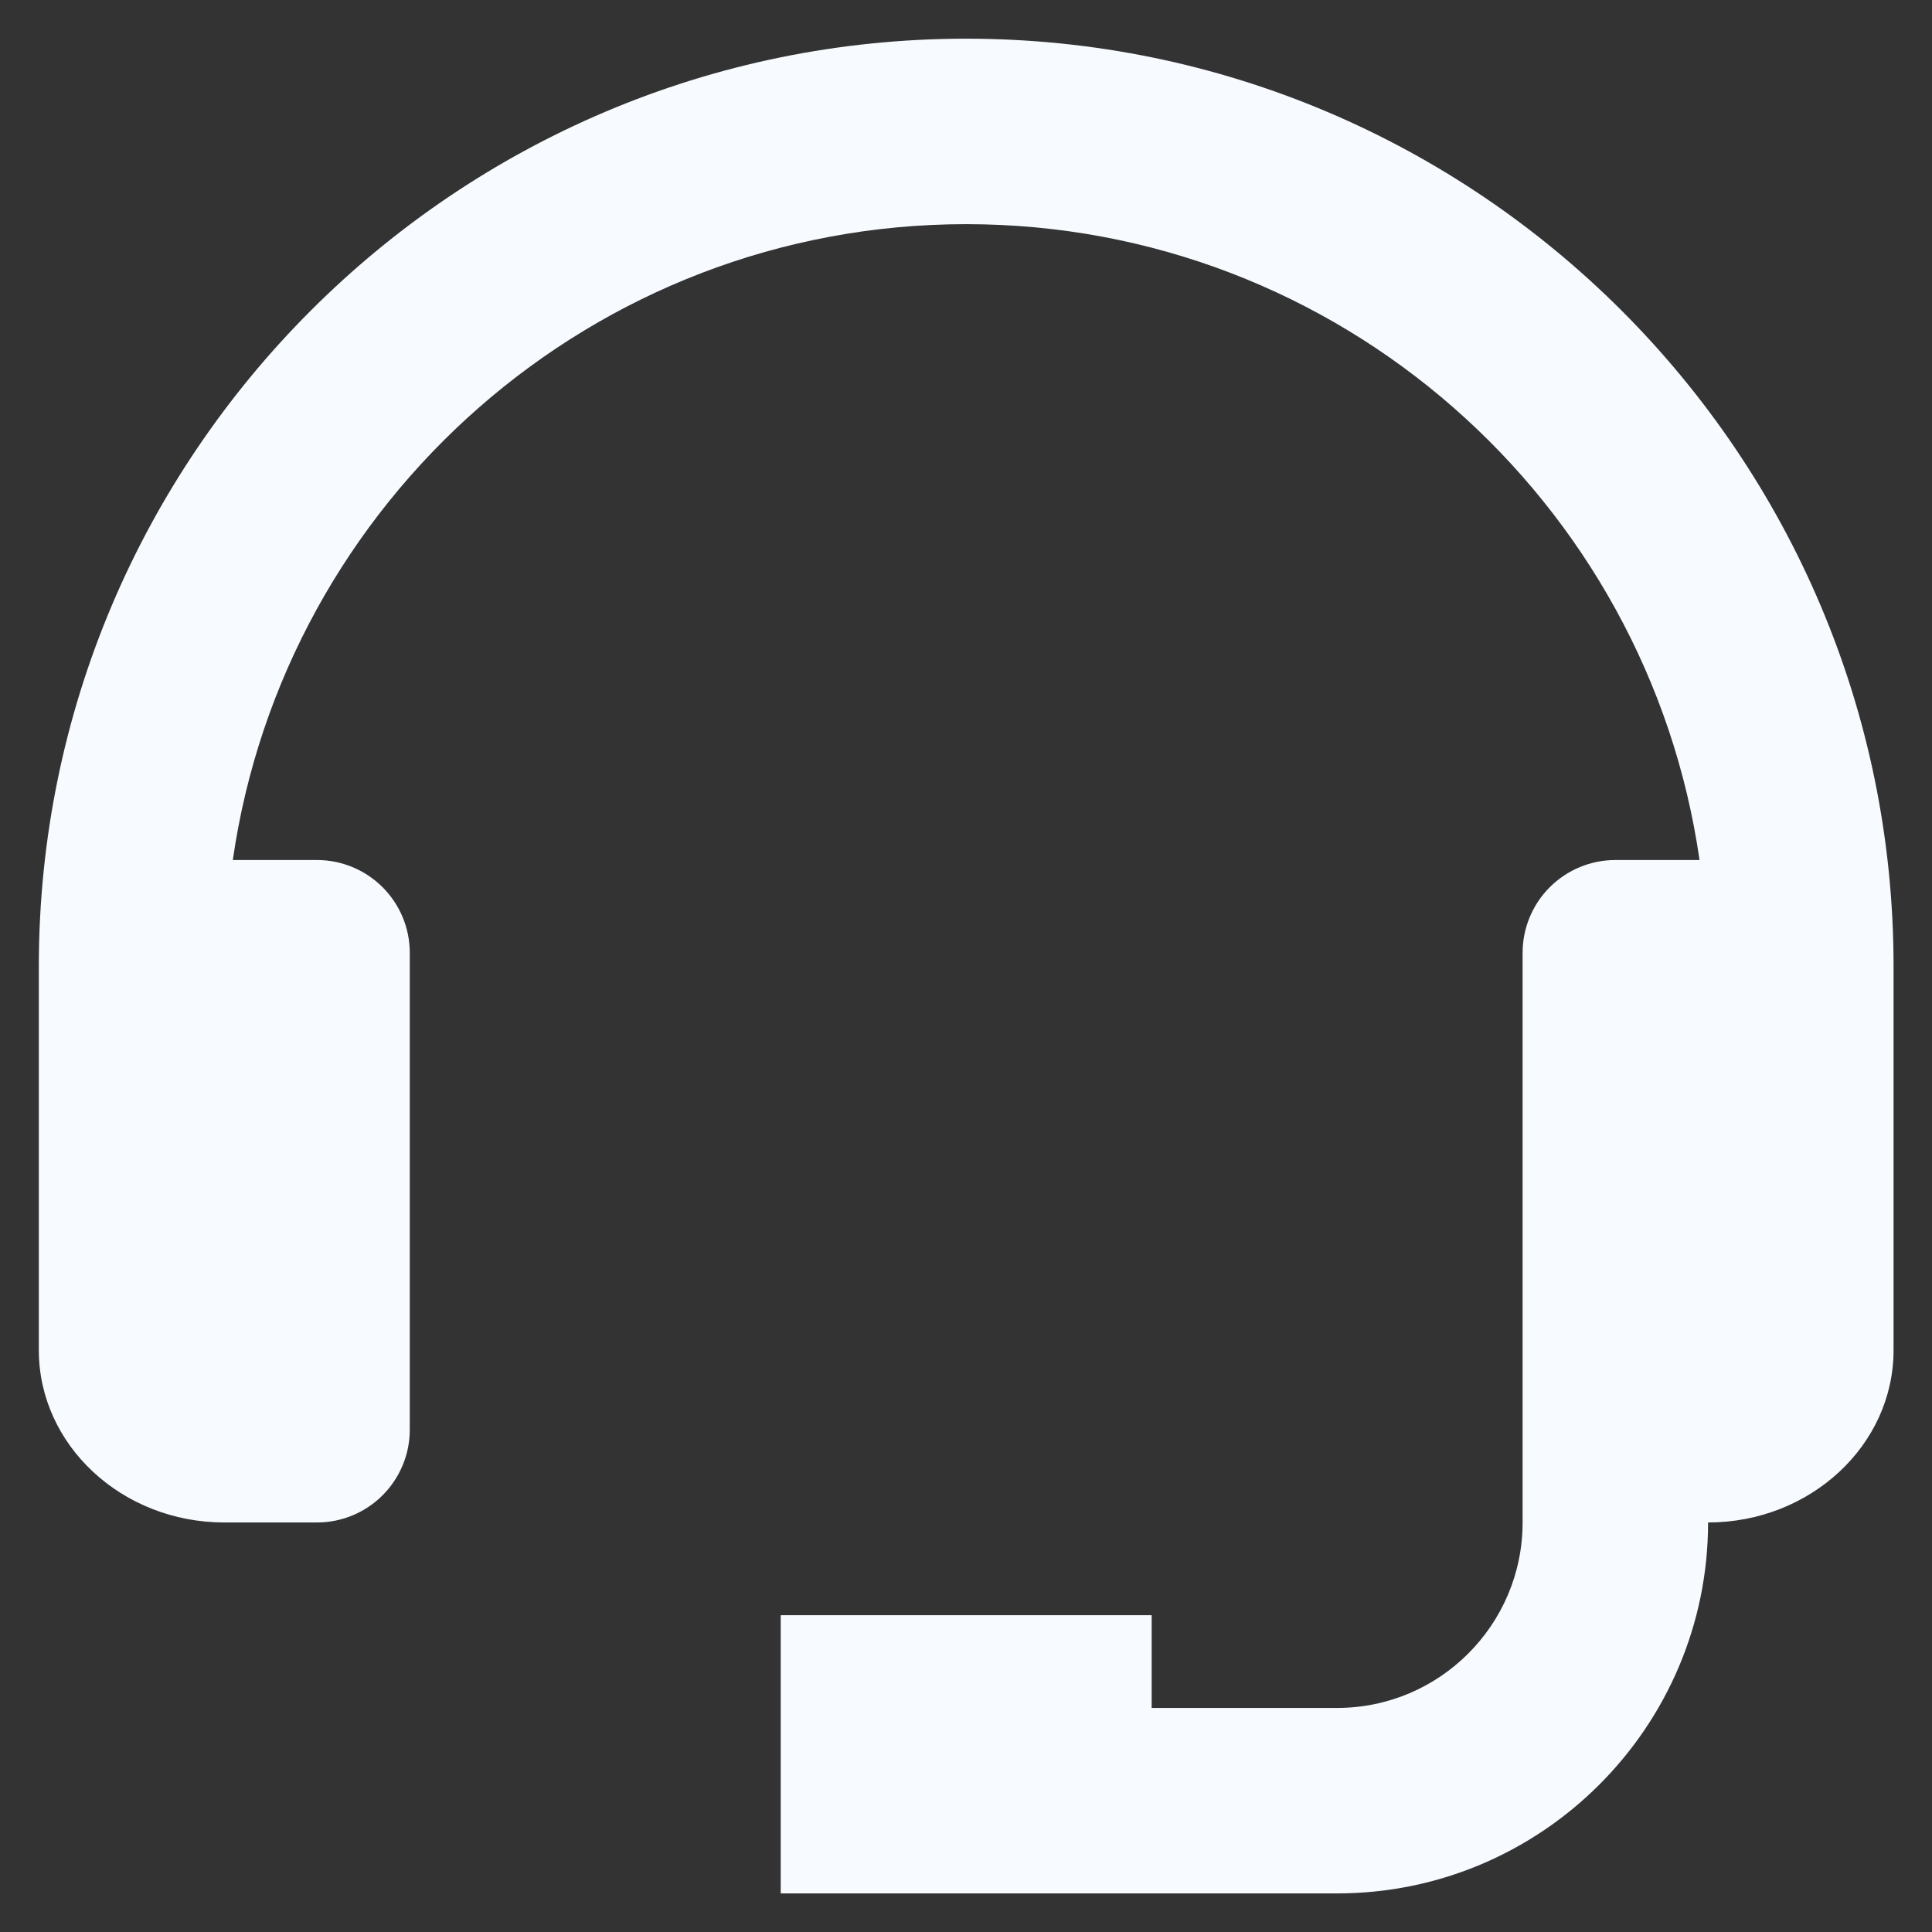 <svg width="40" height="40" viewBox="0 0 40 40" fill="none" xmlns="http://www.w3.org/2000/svg">
<rect x="0" y="0" width="40" height="40" fill="#333333" stroke="none"/>
<g id="bx:support" clip-path="url(#clip0_1756_22115)">
<path id="Vector" d="M20.004 0.801C9.417 0.801 0.804 9.414 0.804 20.001V27.955C0.804 29.921 2.526 31.521 4.644 31.521H6.564C7.073 31.521 7.561 31.319 7.921 30.958C8.281 30.598 8.484 30.11 8.484 29.601V19.726C8.484 19.217 8.281 18.729 7.921 18.369C7.561 18.009 7.073 17.806 6.564 17.806H4.82C5.888 10.376 12.281 4.641 20.004 4.641C27.726 4.641 34.12 10.376 35.187 17.806H33.444C32.934 17.806 32.446 18.009 32.086 18.369C31.726 18.729 31.524 19.217 31.524 19.726V31.521C31.524 33.639 29.802 35.361 27.684 35.361H23.844V33.441H16.164V39.201H27.684C31.919 39.201 35.364 35.756 35.364 31.521C37.481 31.521 39.204 29.921 39.204 27.955V20.001C39.204 9.414 30.591 0.801 20.004 0.801Z" fill="#F7FBFF"/>
</g>
<defs>
<clipPath id="clip0_1756_22115">
<rect width="38.4" height="38.4" fill="white" transform="translate(0.803 0.801)"/>
</clipPath>
</defs>
</svg>
